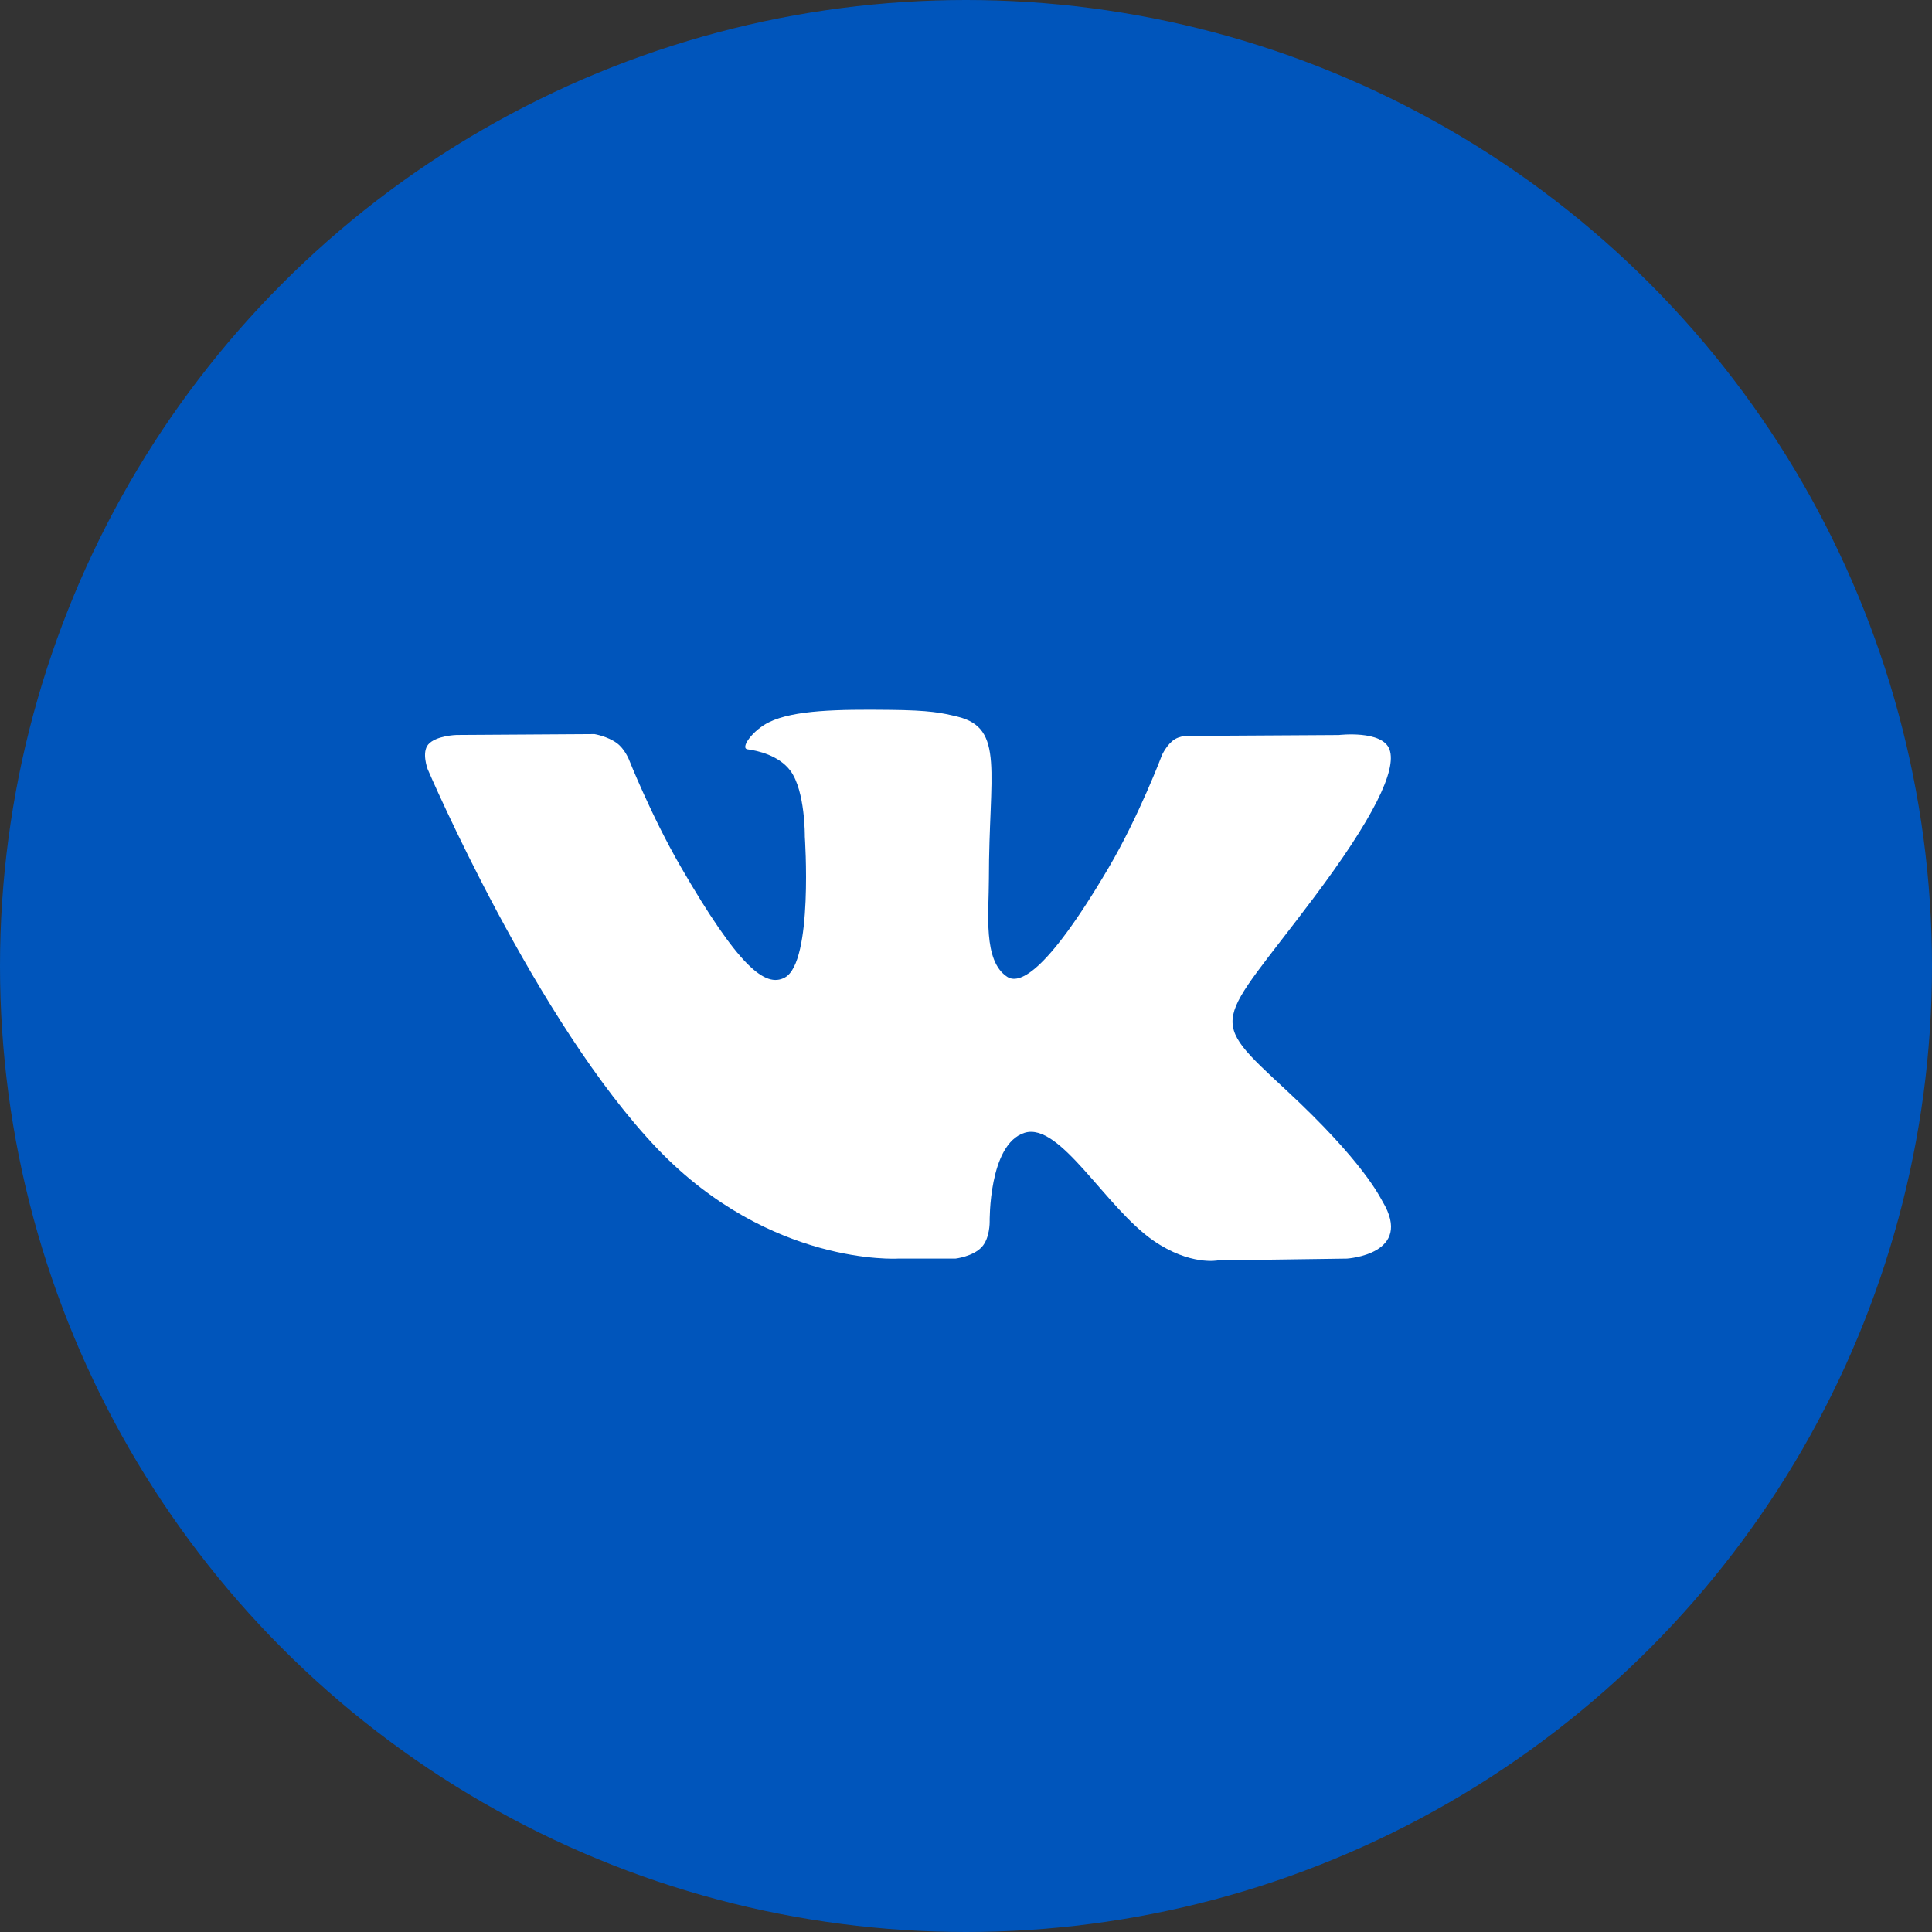 <svg width="40" height="40" viewBox="0 0 40 40" fill="none" xmlns="http://www.w3.org/2000/svg">
<rect x="0" y="0" width="40" height="40" fill="#333333" stroke="none"/>
<circle cx="20" cy="20" r="20" fill="#0055BB"/>
<g clip-path="url(#clip0_419_975)">
<path d="M28.622 24.872C28.568 24.782 28.235 24.06 26.635 22.575C24.96 21.02 25.185 21.272 27.203 18.583C28.432 16.946 28.923 15.945 28.769 15.518C28.623 15.111 27.719 15.218 27.719 15.218L24.714 15.236C24.714 15.236 24.491 15.206 24.325 15.304C24.164 15.402 24.06 15.627 24.06 15.627C24.06 15.627 23.584 16.894 22.949 17.972C21.61 20.246 21.074 20.366 20.855 20.225C20.346 19.896 20.474 18.902 20.474 18.197C20.474 15.993 20.807 15.074 19.822 14.837C19.495 14.758 19.255 14.705 18.418 14.697C17.346 14.685 16.437 14.7 15.923 14.952C15.581 15.119 15.317 15.493 15.478 15.514C15.677 15.54 16.127 15.636 16.366 15.96C16.674 16.379 16.663 17.322 16.663 17.322C16.663 17.322 16.841 19.916 16.25 20.238C15.843 20.46 15.287 20.008 14.093 17.944C13.482 16.888 13.019 15.719 13.019 15.719C13.019 15.719 12.931 15.502 12.772 15.386C12.579 15.244 12.309 15.199 12.309 15.199L9.451 15.217C9.451 15.217 9.023 15.229 8.865 15.415C8.725 15.582 8.854 15.924 8.854 15.924C8.854 15.924 11.092 21.158 13.624 23.797C15.948 26.216 18.586 26.058 18.586 26.058H19.781C19.781 26.058 20.142 26.017 20.326 25.819C20.496 25.636 20.49 25.294 20.49 25.294C20.49 25.294 20.466 23.69 21.211 23.454C21.945 23.221 22.887 25.004 23.886 25.69C24.641 26.209 25.215 26.095 25.215 26.095L27.887 26.058C27.887 26.058 29.284 25.971 28.622 24.872Z" fill="white"/>
</g>
<defs>
<clipPath id="clip0_419_975">
<rect width="20" height="20" fill="white" transform="translate(8.8 10.4)"/>
</clipPath>
</defs>
</svg>

